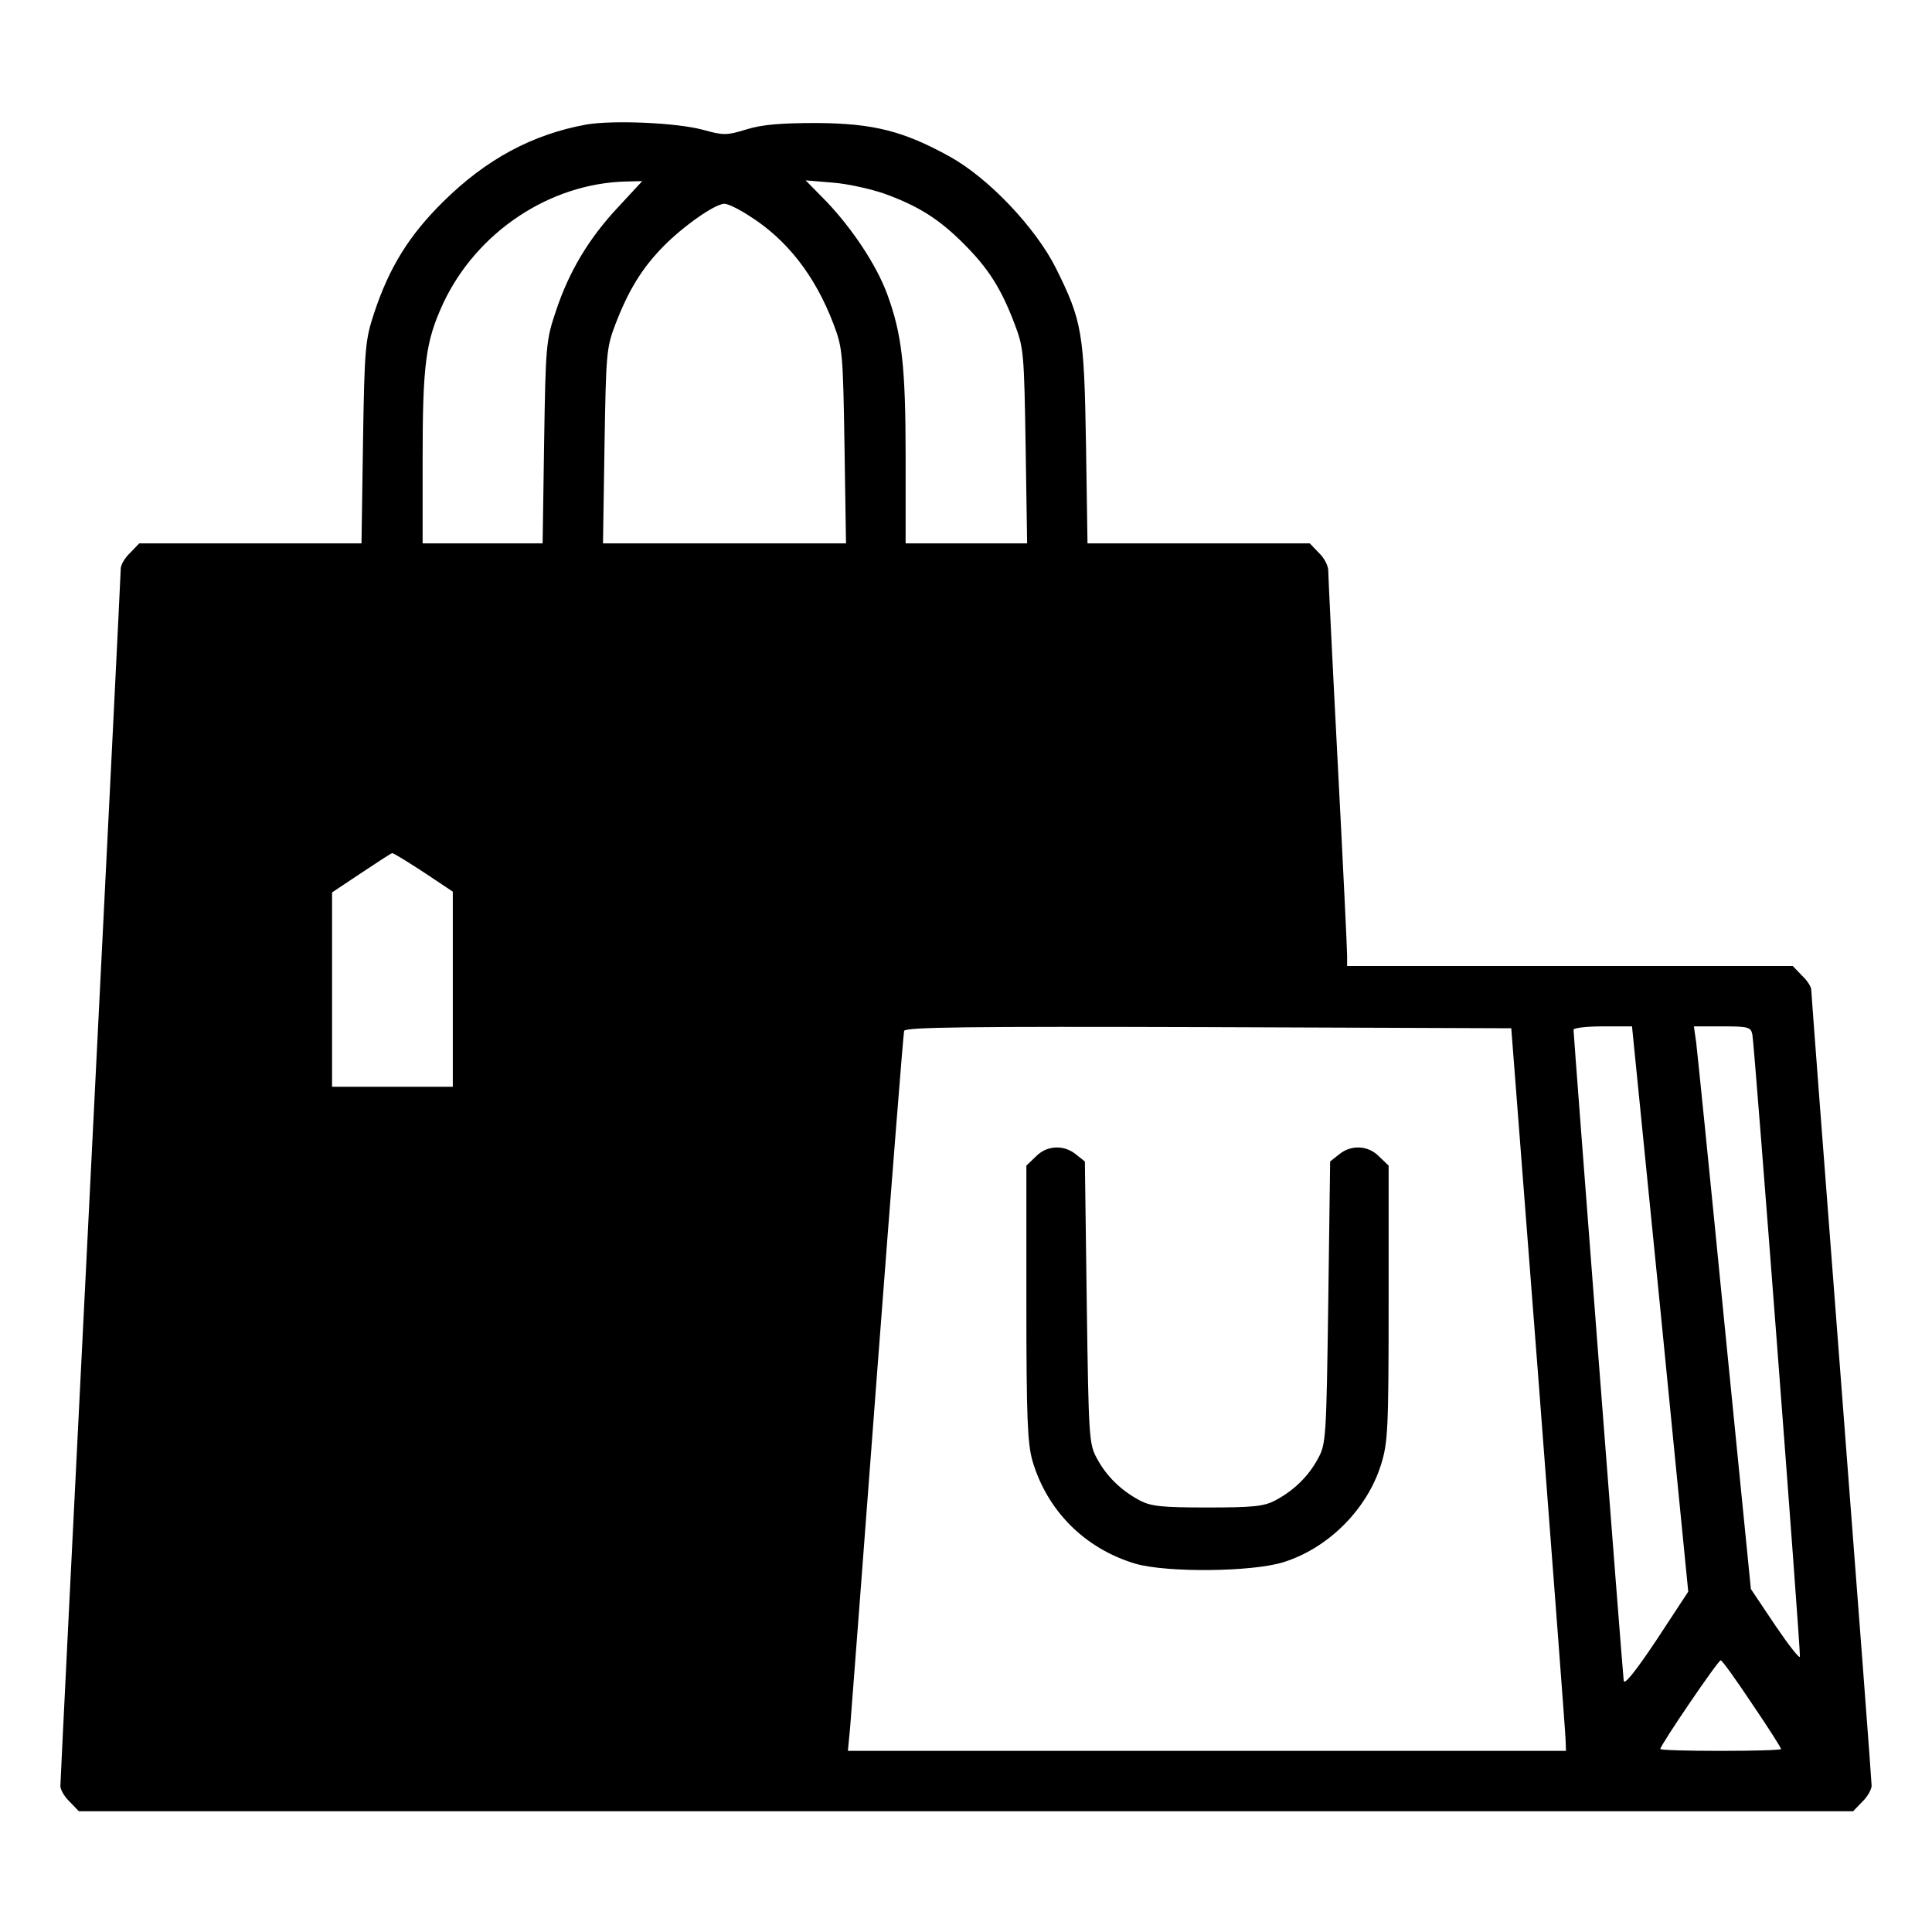 <?xml version="1.0" standalone="no"?>
<!DOCTYPE svg PUBLIC "-//W3C//DTD SVG 20010904//EN"
 "http://www.w3.org/TR/2001/REC-SVG-20010904/DTD/svg10.dtd">
<svg version="1.0" xmlns="http://www.w3.org/2000/svg"
 width="512pt" height="512pt" viewBox="0 0 512 512"
 preserveAspectRatio="xMidYMid meet">

<g transform="translate(0,512) scale(0.1,-0.1)"
fill="#000000" stroke="none">
<path d="M1554 4790 c-143 -26 -266 -92 -380 -205 -90 -89 -142 -173 -182
-293 -24 -73 -26 -90 -30 -344 l-4 -268 -294 0 -295 0 -24 -25 c-14 -13 -25
-32 -25 -42 0 -10 -36 -736 -80 -1613 -44 -877 -80 -1603 -80 -1613 0 -10 11
-29 25 -42 l24 -25 2351 0 2351 0 24 25 c14 13 25 33 25 43 0 10 -36 486 -80
1057 -44 571 -80 1044 -80 1052 0 8 -11 25 -25 38 l-24 25 -591 0 -590 0 0 28
c0 15 -11 245 -25 512 -14 267 -25 495 -25 508 0 13 -11 34 -25 47 l-24 25
-295 0 -294 0 -4 263 c-5 296 -10 326 -80 467 -54 107 -178 238 -281 295 -123
68 -203 88 -352 89 -96 0 -145 -4 -187 -17 -52 -16 -61 -16 -115 -1 -70 19
-239 26 -309 14z m85 -218 c-78 -83 -131 -171 -166 -277 -26 -77 -27 -91 -31
-347 l-4 -268 -159 0 -159 0 0 223 c0 252 8 312 54 412 88 189 282 319 485
324 l43 1 -63 -68z m704 35 c91 -33 145 -67 211 -133 65 -65 99 -118 135 -213
24 -63 25 -77 29 -323 l4 -258 -161 0 -161 0 0 229 c0 242 -10 326 -49 432
-29 78 -92 172 -159 243 l-57 58 72 -6 c40 -3 101 -17 136 -29z m-359 -58
c101 -63 176 -159 225 -288 24 -63 25 -77 29 -323 l4 -258 -322 0 -322 0 4
258 c4 246 5 260 29 323 35 91 71 149 127 206 53 54 137 113 162 113 9 0 38
-14 64 -31z m-862 -1740 l78 -52 0 -258 0 -259 -160 0 -160 0 0 258 0 257 78
52 c42 28 79 52 81 52 3 1 40 -22 83 -50z m2955 -1344 c39 -511 72 -942 72
-957 l1 -28 -951 0 -952 0 6 63 c3 34 35 460 72 947 37 487 69 891 71 898 3
10 169 12 806 10 l803 -3 72 -930z m323 186 l74 -749 -84 -128 c-56 -84 -86
-121 -87 -108 -3 21 -133 1712 -133 1725 0 5 35 9 78 9 l77 0 75 -749z m244
727 c5 -22 127 -1617 126 -1648 0 -8 -29 29 -65 82 l-65 97 -70 703 c-38 387
-72 722 -75 746 l-6 42 75 0 c70 0 76 -2 80 -22z m-1 -1773 c43 -63 77 -117
77 -120 0 -3 -72 -5 -160 -5 -88 0 -160 2 -160 5 0 10 153 235 160 235 4 0 41
-52 83 -115z"/>
<path d="M2745 2055 l-25 -24 0 -364 c0 -303 3 -372 16 -418 39 -133 139 -233
273 -273 83 -24 309 -22 392 4 119 37 222 140 259 259 18 58 20 92 20 428 l0
364 -25 24 c-29 30 -74 32 -106 6 l-24 -19 -5 -374 c-5 -358 -6 -375 -27 -413
-25 -47 -64 -85 -113 -111 -30 -16 -58 -19 -180 -19 -122 0 -150 3 -180 19
-49 26 -88 64 -113 111 -21 38 -22 55 -27 413 l-5 374 -24 19 c-32 26 -77 24
-106 -6z"/>
</g>
</svg>
